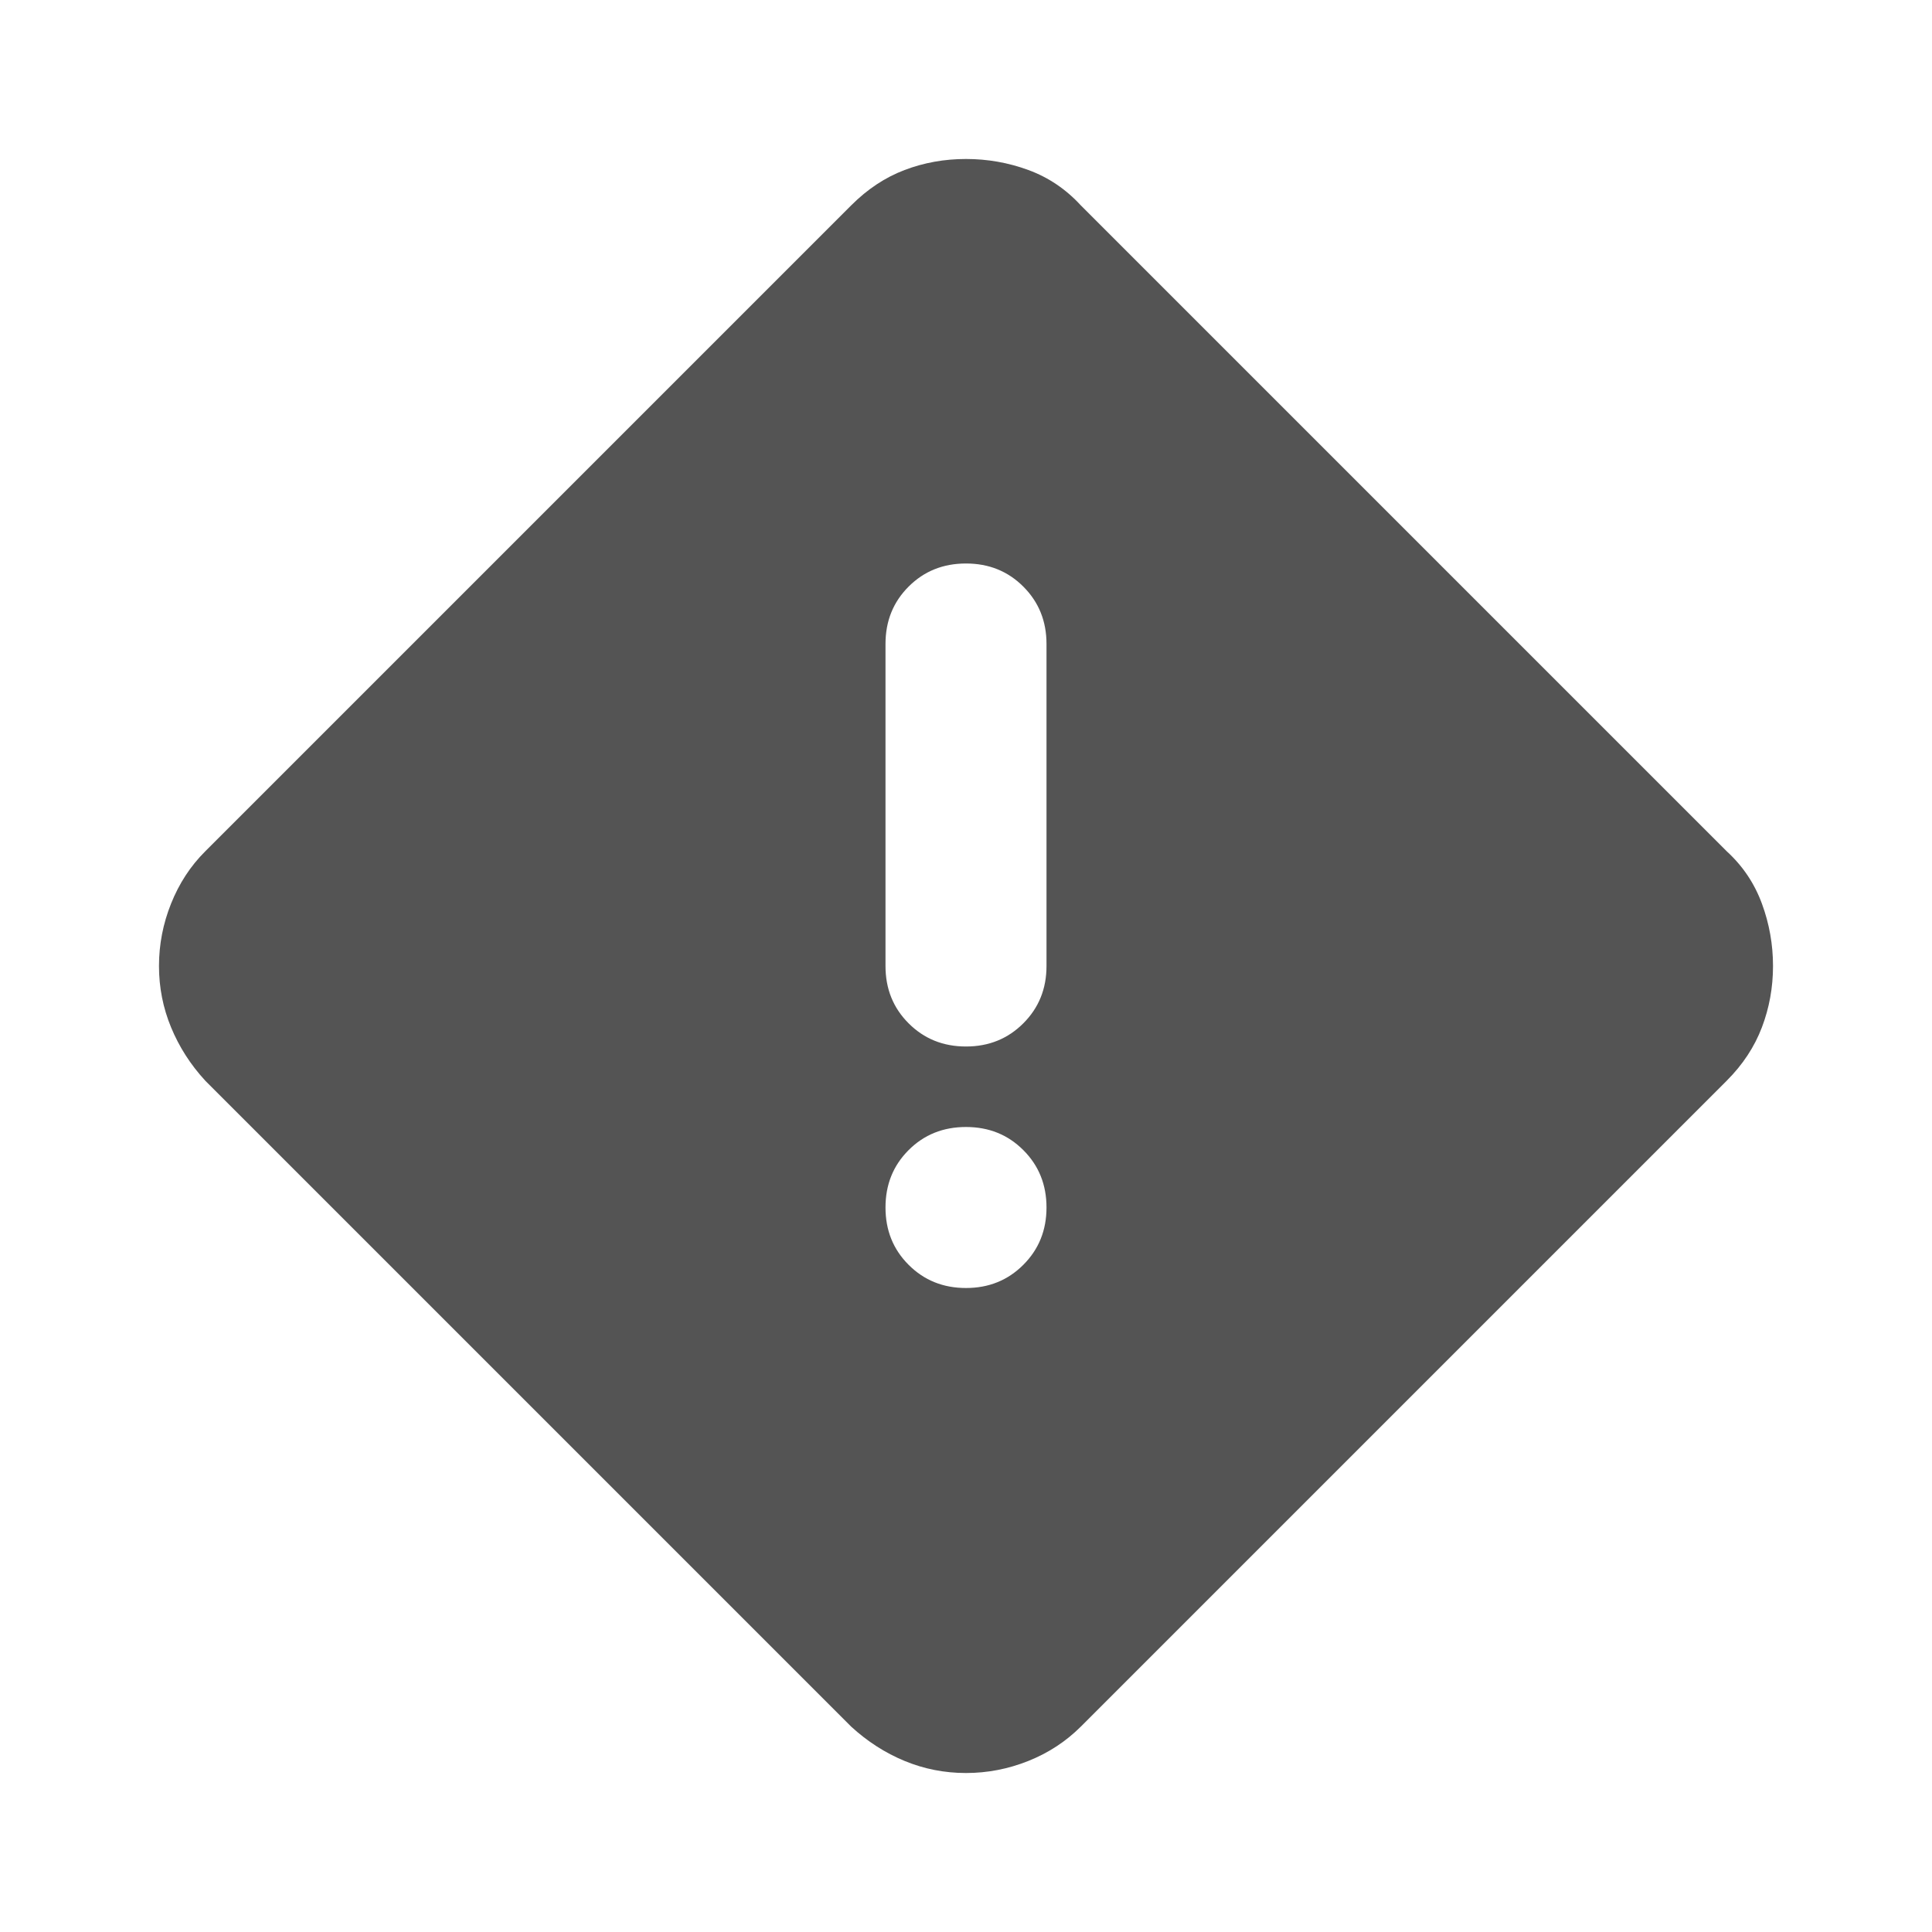 <svg width="24" height="24" viewBox="0 0 24 24" fill="none" xmlns="http://www.w3.org/2000/svg">
<mask id="mask0_627_9669" style="mask-type:alpha" maskUnits="userSpaceOnUse" x="0" y="0" width="24" height="24">
<rect width="24" height="24" fill="#D9D9D9"/>
</mask>
<g mask="url(#mask0_627_9669)">
<path d="M12 22.025C11.733 22.025 11.479 21.975 11.237 21.875C10.995 21.775 10.775 21.633 10.575 21.45L2.55 13.425C2.366 13.225 2.225 13.004 2.125 12.762C2.025 12.52 1.975 12.266 1.975 12C1.975 11.733 2.025 11.475 2.125 11.225C2.225 10.975 2.366 10.758 2.55 10.575L10.575 2.55C10.775 2.35 10.995 2.204 11.237 2.112C11.479 2.02 11.733 1.975 12 1.975C12.266 1.975 12.525 2.02 12.775 2.112C13.025 2.204 13.241 2.35 13.425 2.55L21.45 10.575C21.65 10.758 21.795 10.975 21.887 11.225C21.979 11.475 22.025 11.733 22.025 12C22.025 12.266 21.979 12.52 21.887 12.762C21.795 13.004 21.65 13.225 21.45 13.425L13.425 21.45C13.241 21.633 13.025 21.775 12.775 21.875C12.525 21.975 12.266 22.025 12 22.025ZM12 13C12.283 13 12.52 12.904 12.712 12.712C12.904 12.52 13 12.283 13 12V8C13 7.716 12.904 7.479 12.712 7.287C12.52 7.095 12.283 7 12 7C11.716 7 11.479 7.095 11.287 7.287C11.095 7.479 11 7.716 11 8V12C11 12.283 11.095 12.52 11.287 12.712C11.479 12.904 11.716 13 12 13ZM12 16C12.283 16 12.52 15.904 12.712 15.712C12.904 15.52 13 15.283 13 15C13 14.716 12.904 14.479 12.712 14.287C12.52 14.095 12.283 14 12 14C11.716 14 11.479 14.095 11.287 14.287C11.095 14.479 11 14.716 11 15C11 15.283 11.095 15.52 11.287 15.712C11.479 15.904 11.716 16 12 16Z" fill="#545454"/>
</g>
</svg>
